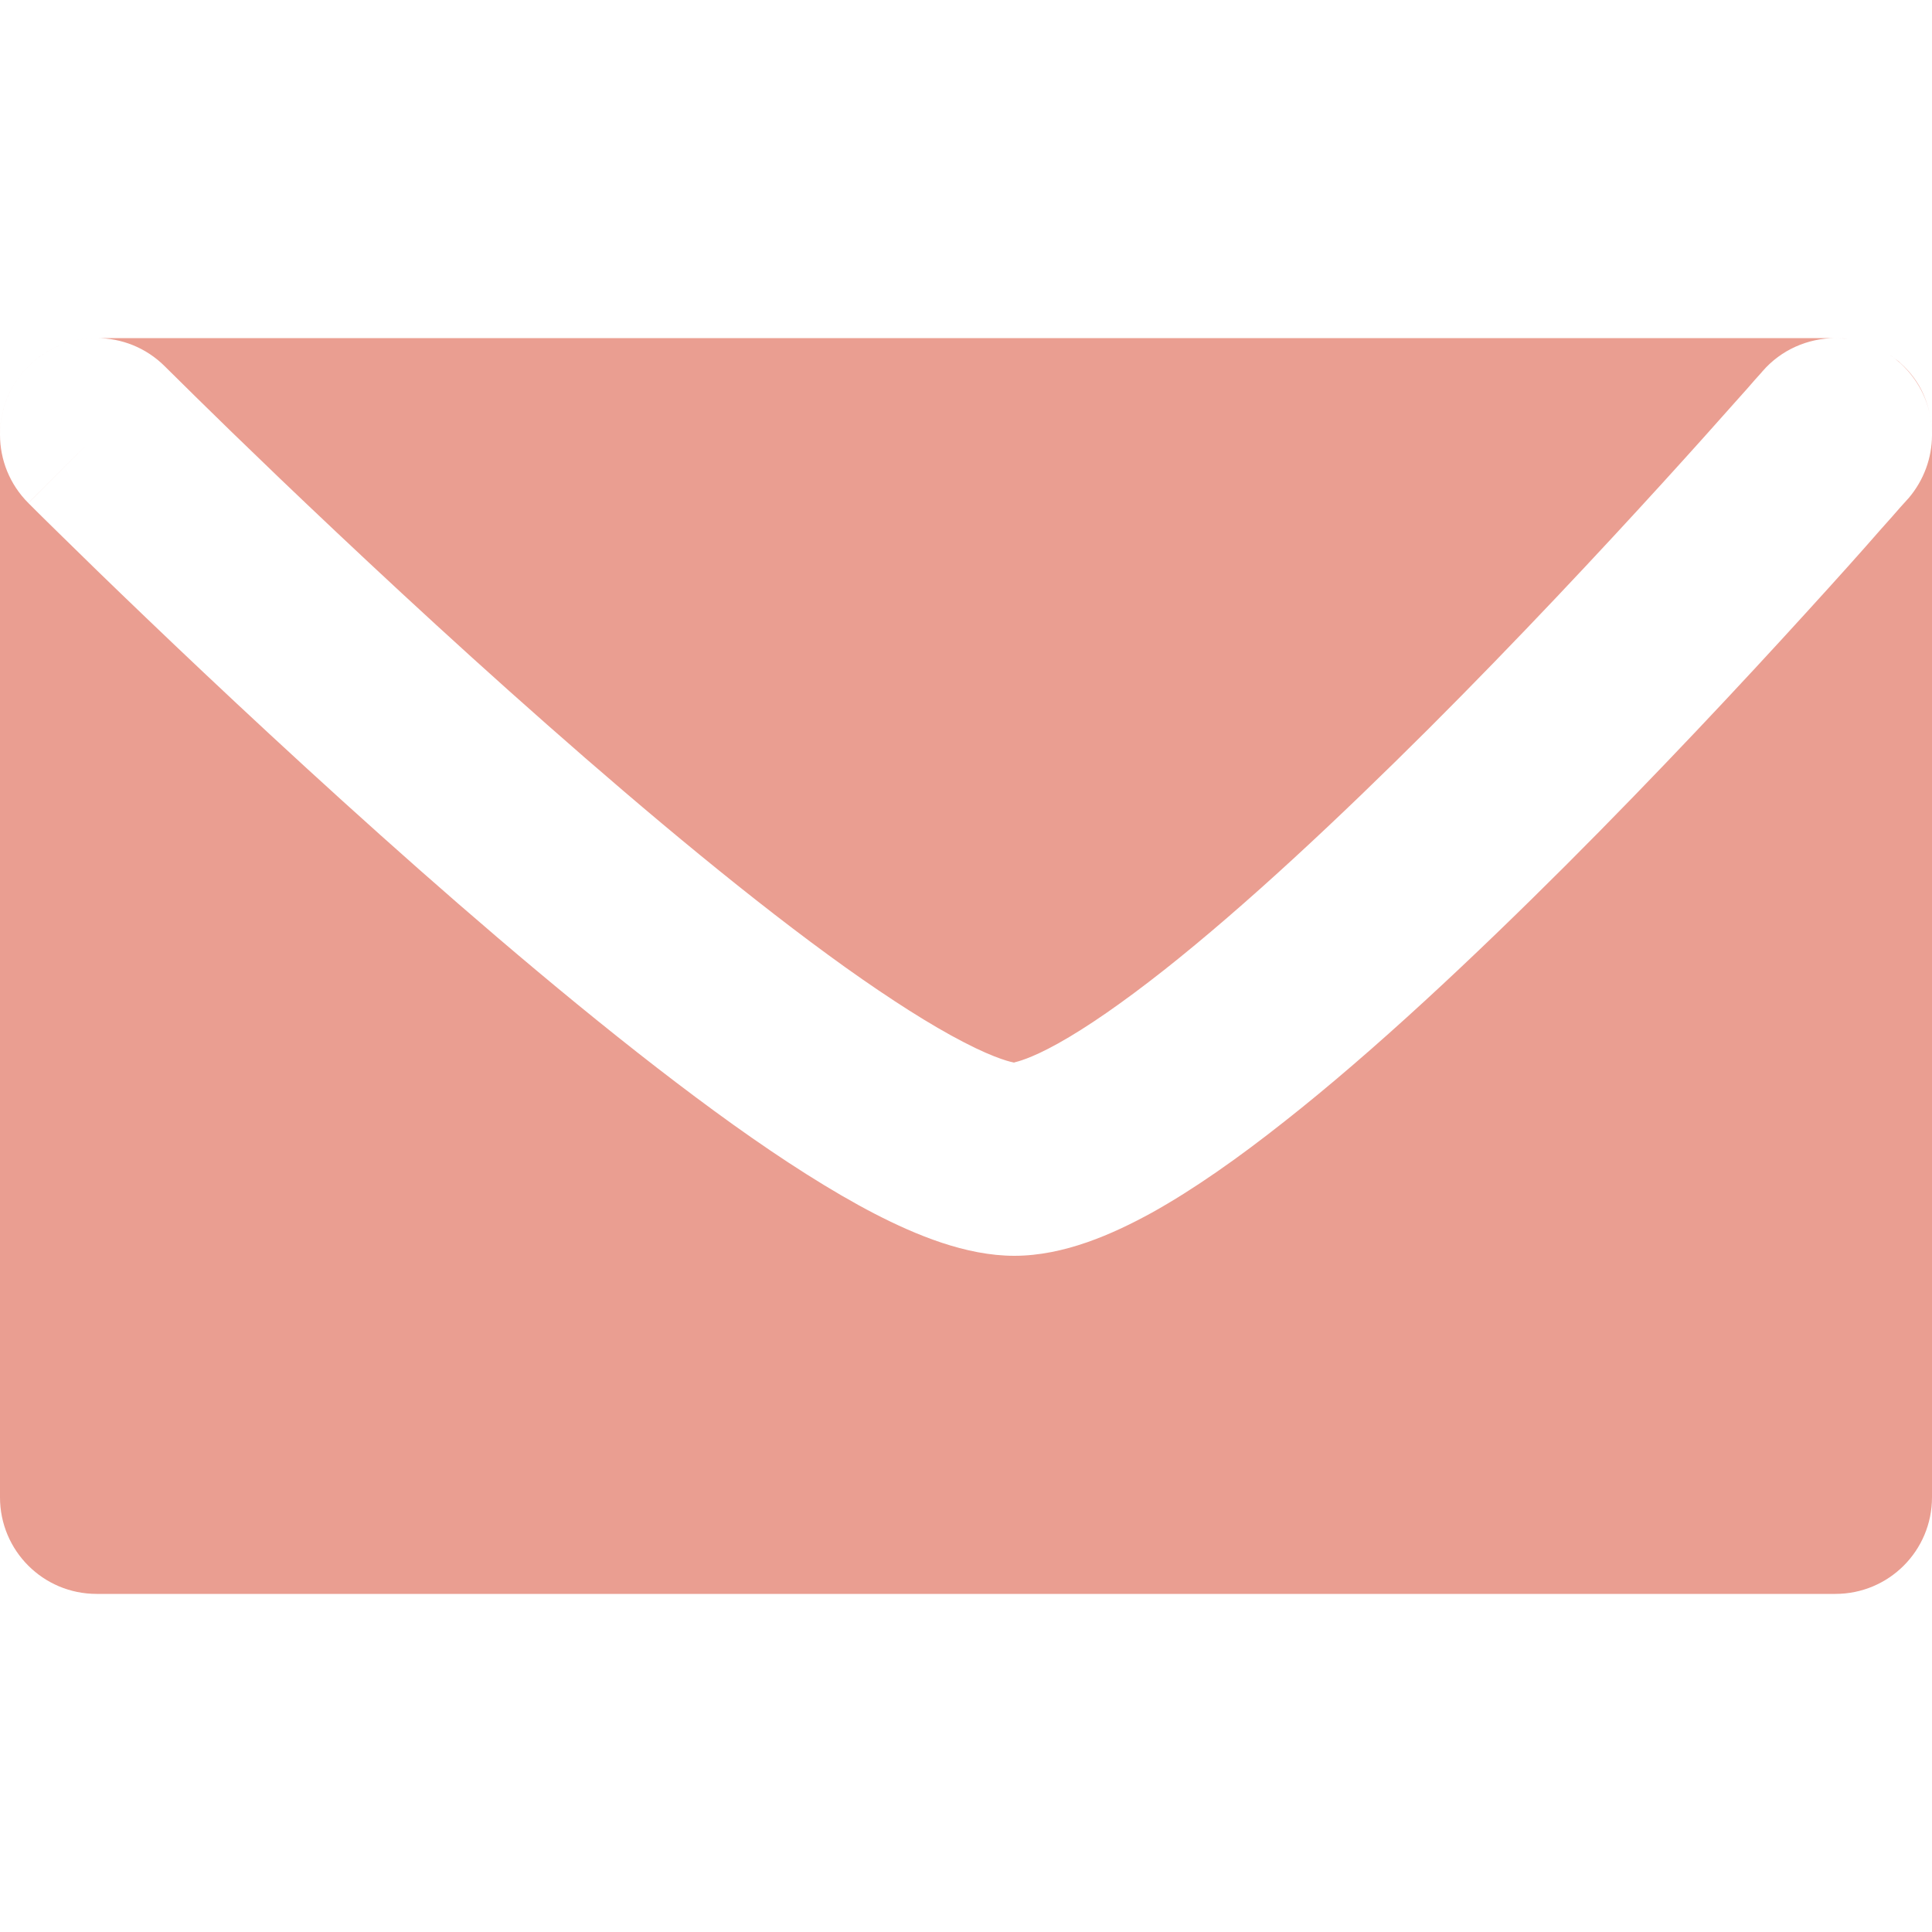 <?xml version="1.0" encoding="utf-8"?>
<!-- Generator: Adobe Illustrator 16.0.0, SVG Export Plug-In . SVG Version: 6.00 Build 0)  -->
<!DOCTYPE svg PUBLIC "-//W3C//DTD SVG 1.1//EN" "http://www.w3.org/Graphics/SVG/1.1/DTD/svg11.dtd">
<svg version="1.1" id="圖層_1" xmlns="http://www.w3.org/2000/svg" xmlns:xlink="http://www.w3.org/1999/xlink" x="0px" y="0px"
	 width="20px" height="20px" viewBox="0 0 20 20" enable-background="new 0 0 20 20" xml:space="pBk_Reserve">
<path fill="#EA9E91" d="M10.499,11L10.499,11L10.499,11C10.5,11,10.5,11,10.499,11z M0.617,3.576C0.735,3.527,0.864,3.5,1,3.5l0,0
	C0.87,3.5,0.739,3.525,0.617,3.576z M0,4.5c0-0.256,0.098-0.512,0.293-0.707c0.096-0.096,0.206-0.168,0.324-0.217
	C0.255,3.727,0,4.083,0,4.5L0,4.5z M0,4.5c0,0.256,0.098,0.512,0.293,0.707L1,4.5C0.293,5.207,0.293,5.207,0.293,5.208l0,0
	l0.002,0.001l0.004,0.004L0.316,5.23L0.38,5.294c0.058,0.057,0.14,0.139,0.246,0.242C0.837,5.744,1.141,6.04,1.512,6.395
	C2.252,7.104,3.263,8.051,4.338,9c1.072,0.946,2.228,1.909,3.253,2.643c0.511,0.365,1.012,0.688,1.468,0.924
	C9.479,12.783,9.996,13,10.5,13c0.516,0,1.021-0.225,1.425-0.447c0.435-0.242,0.899-0.57,1.366-0.939
	c0.938-0.737,1.968-1.708,2.916-2.654c0.952-0.952,1.838-1.901,2.484-2.611c0.324-0.355,0.59-0.652,0.771-0.86
	c0.094-0.104,0.165-0.186,0.214-0.242l0.058-0.064l0.016-0.018l0.004-0.004l0.001-0.002h0.001c0,0,0,0-0.756-0.655l0.756,0.655
	c0.162-0.19,0.243-0.422,0.244-0.652V15.5c0,0.553-0.447,1-1,1H1c-0.553,0-1-0.447-1-1V4.5z M19.557,3.669
	c0.033,0.023,0.066,0.048,0.101,0.075c0.006,0.006,0.012,0.011,0.018,0.017c0.101,0.09,0.183,0.2,0.237,0.324
	C19.966,4.207,19.996,4.34,20,4.473c0,0.009,0,0.019,0,0.027v0.006c0-0.011,0-0.022,0-0.034c-0.004-0.138-0.036-0.27-0.09-0.388
	c-0.055-0.12-0.135-0.23-0.237-0.324C19.637,3.728,19.598,3.697,19.557,3.669z M19.124,3.508C19.081,3.502,19.038,3.5,18.995,3.5H19
	C19.042,3.5,19.083,3.503,19.124,3.508z M18.995,3.5c-0.278,0.002-0.556,0.119-0.751,0.345l0,0l0,0l-0.001,0.001L18.24,3.85
	l-0.014,0.016l-0.055,0.061c-0.047,0.054-0.115,0.133-0.206,0.233c-0.179,0.202-0.438,0.492-0.754,0.839
	c-0.634,0.696-1.498,1.622-2.421,2.544c-0.93,0.927-1.896,1.833-2.741,2.5c-0.424,0.334-0.794,0.591-1.098,0.76
	c-0.286,0.159-0.427,0.189-0.451,0.195C10.501,11,10.5,11,10.499,11c0,0,0,0-0.001,0c-0.018-0.004-0.175-0.031-0.521-0.211
	c-0.337-0.174-0.751-0.437-1.224-0.774C7.81,9.341,6.715,8.429,5.662,7.5c-1.05-0.925-2.039-1.853-2.768-2.55
	C2.531,4.602,2.233,4.312,2.026,4.108c-0.102-0.101-0.183-0.18-0.237-0.234L1.727,3.813L1.712,3.798L1.708,3.794L1.707,3.793l0,0
	C1.512,3.598,1.256,3.5,1,3.5H18.995z"/>
</svg>
